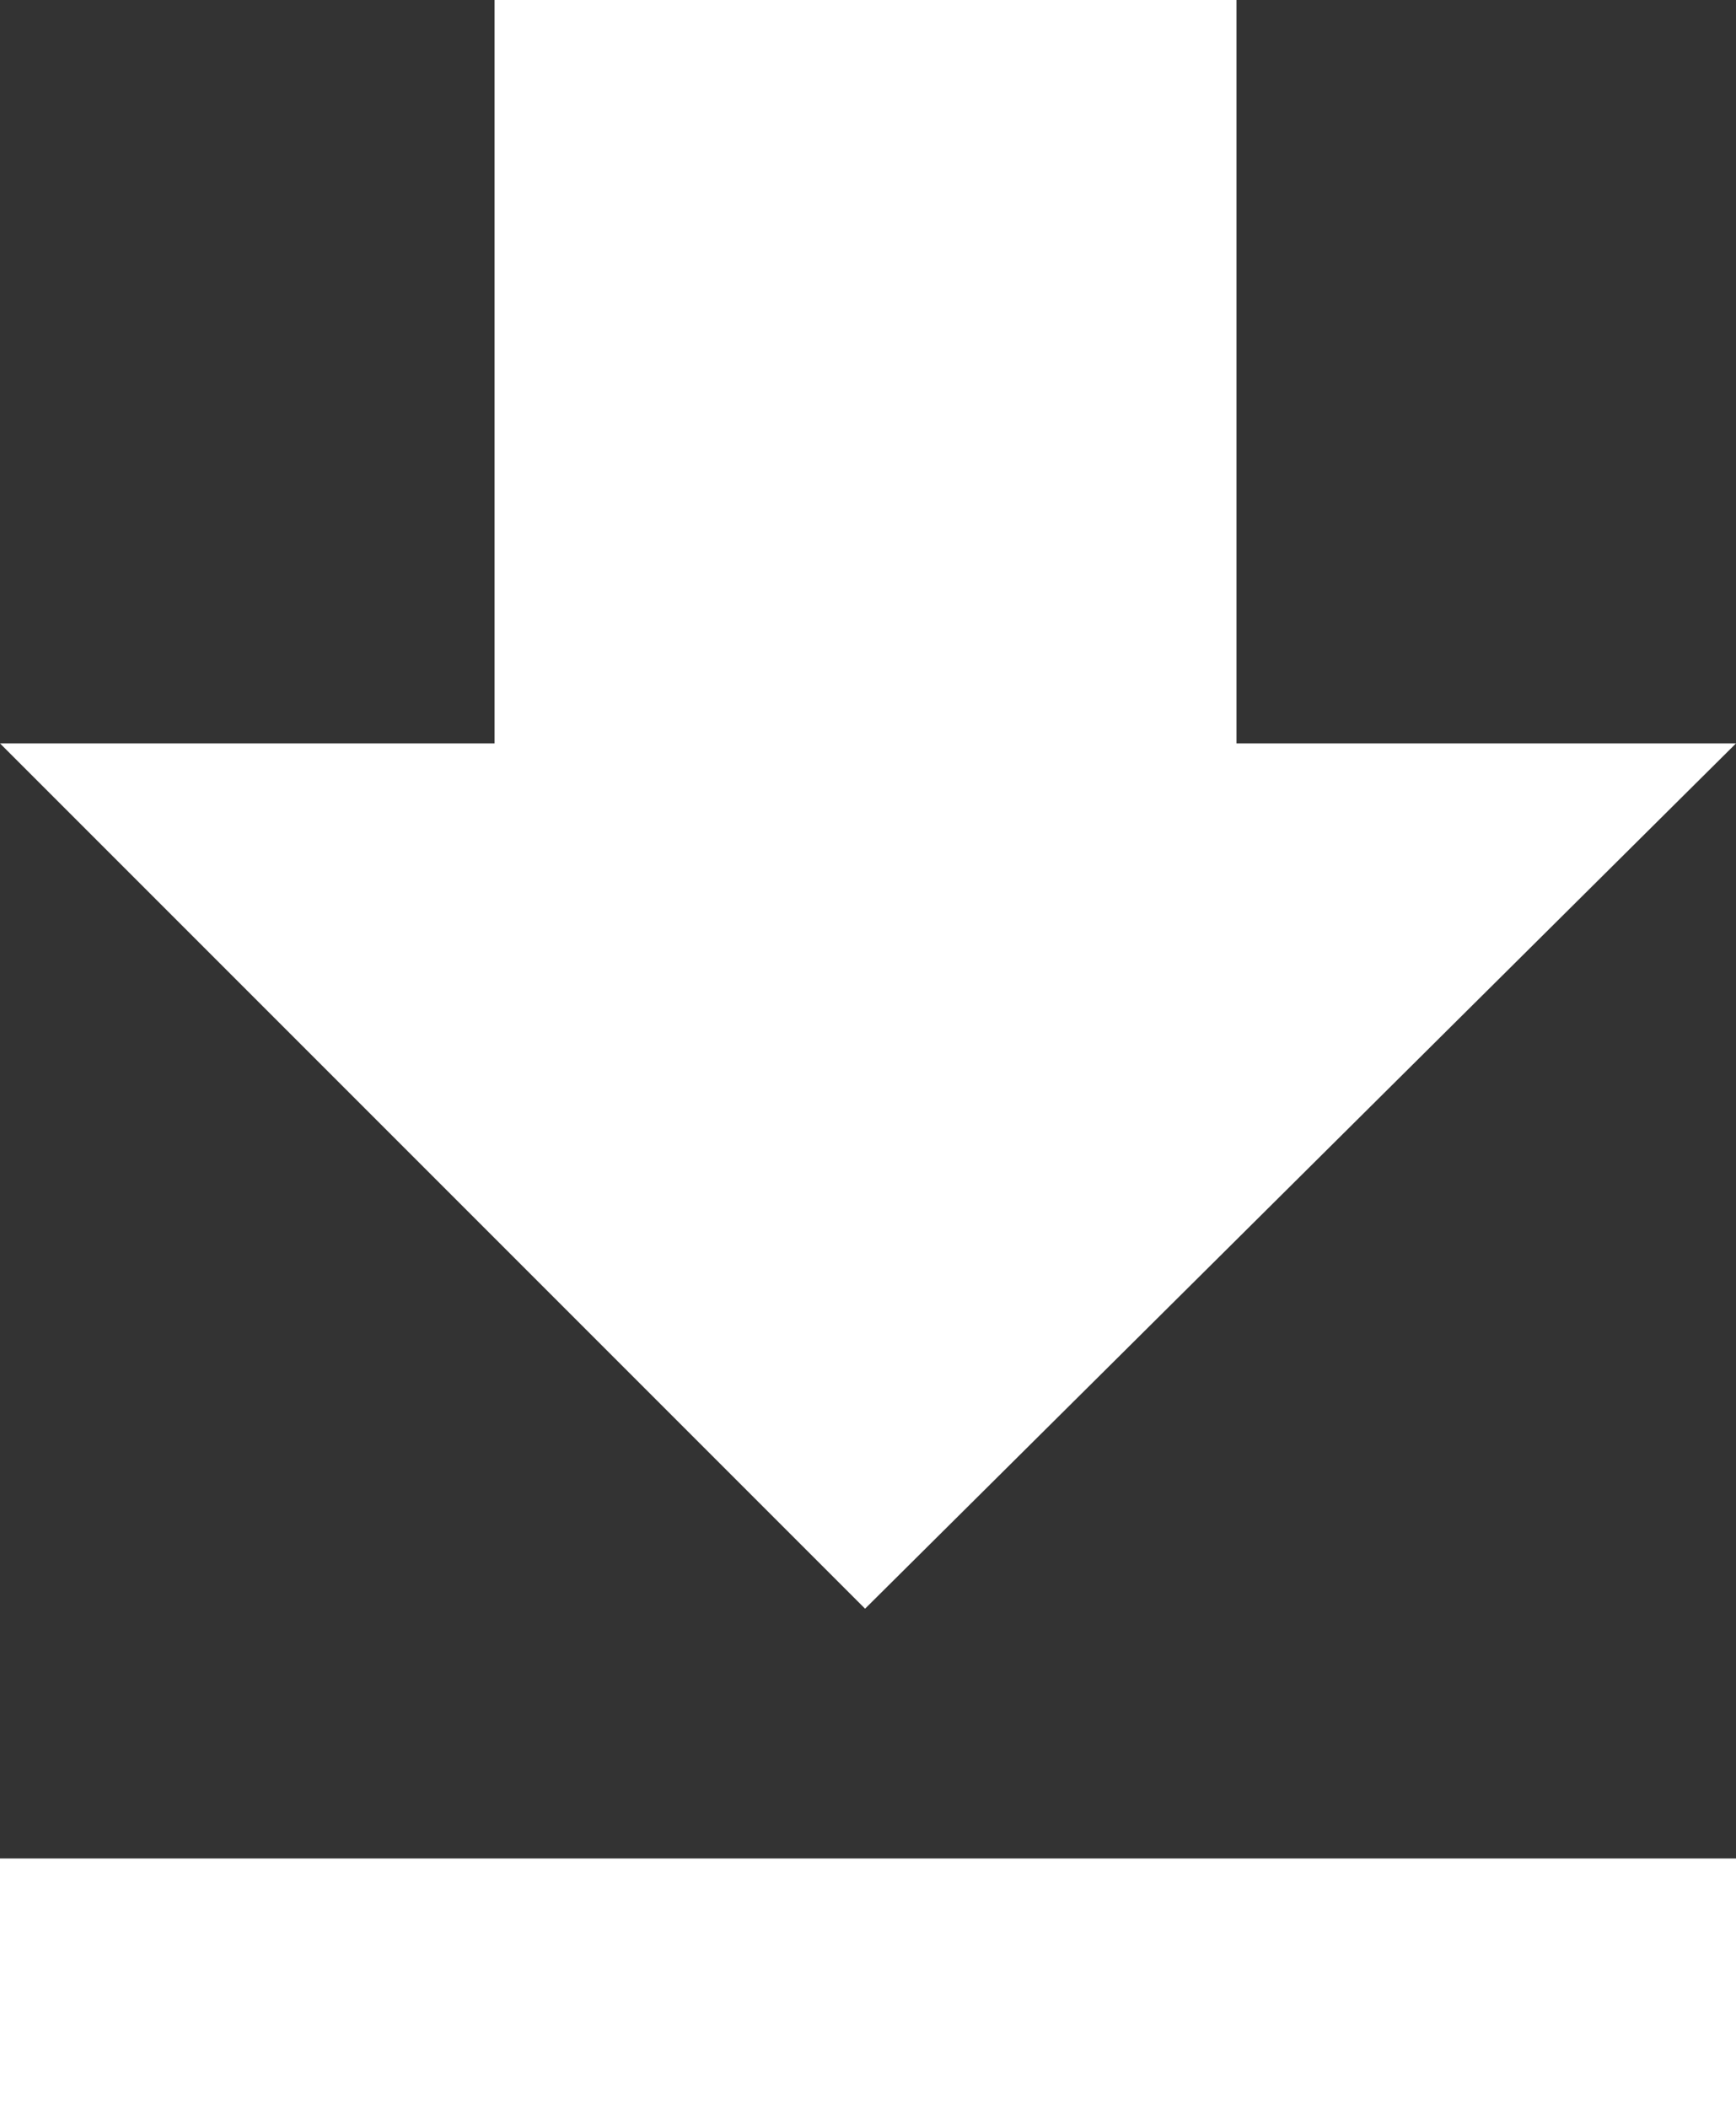 <svg xmlns="http://www.w3.org/2000/svg" width="7.722" height="9.375" viewBox="0 0 7.722 9.375">
  <rect x="0" y="0" width="7.722" height="9.375" fill="#333333" stroke="none"/>
  <path id="Download_Icon1" d="M7.722,3.306,3.848,7.154,0,3.306H2.2V0H5.5V3.306H7.722ZM0,8.265H7.722v1.11H0V8.265Z" fill="#fff"/>
</svg>
